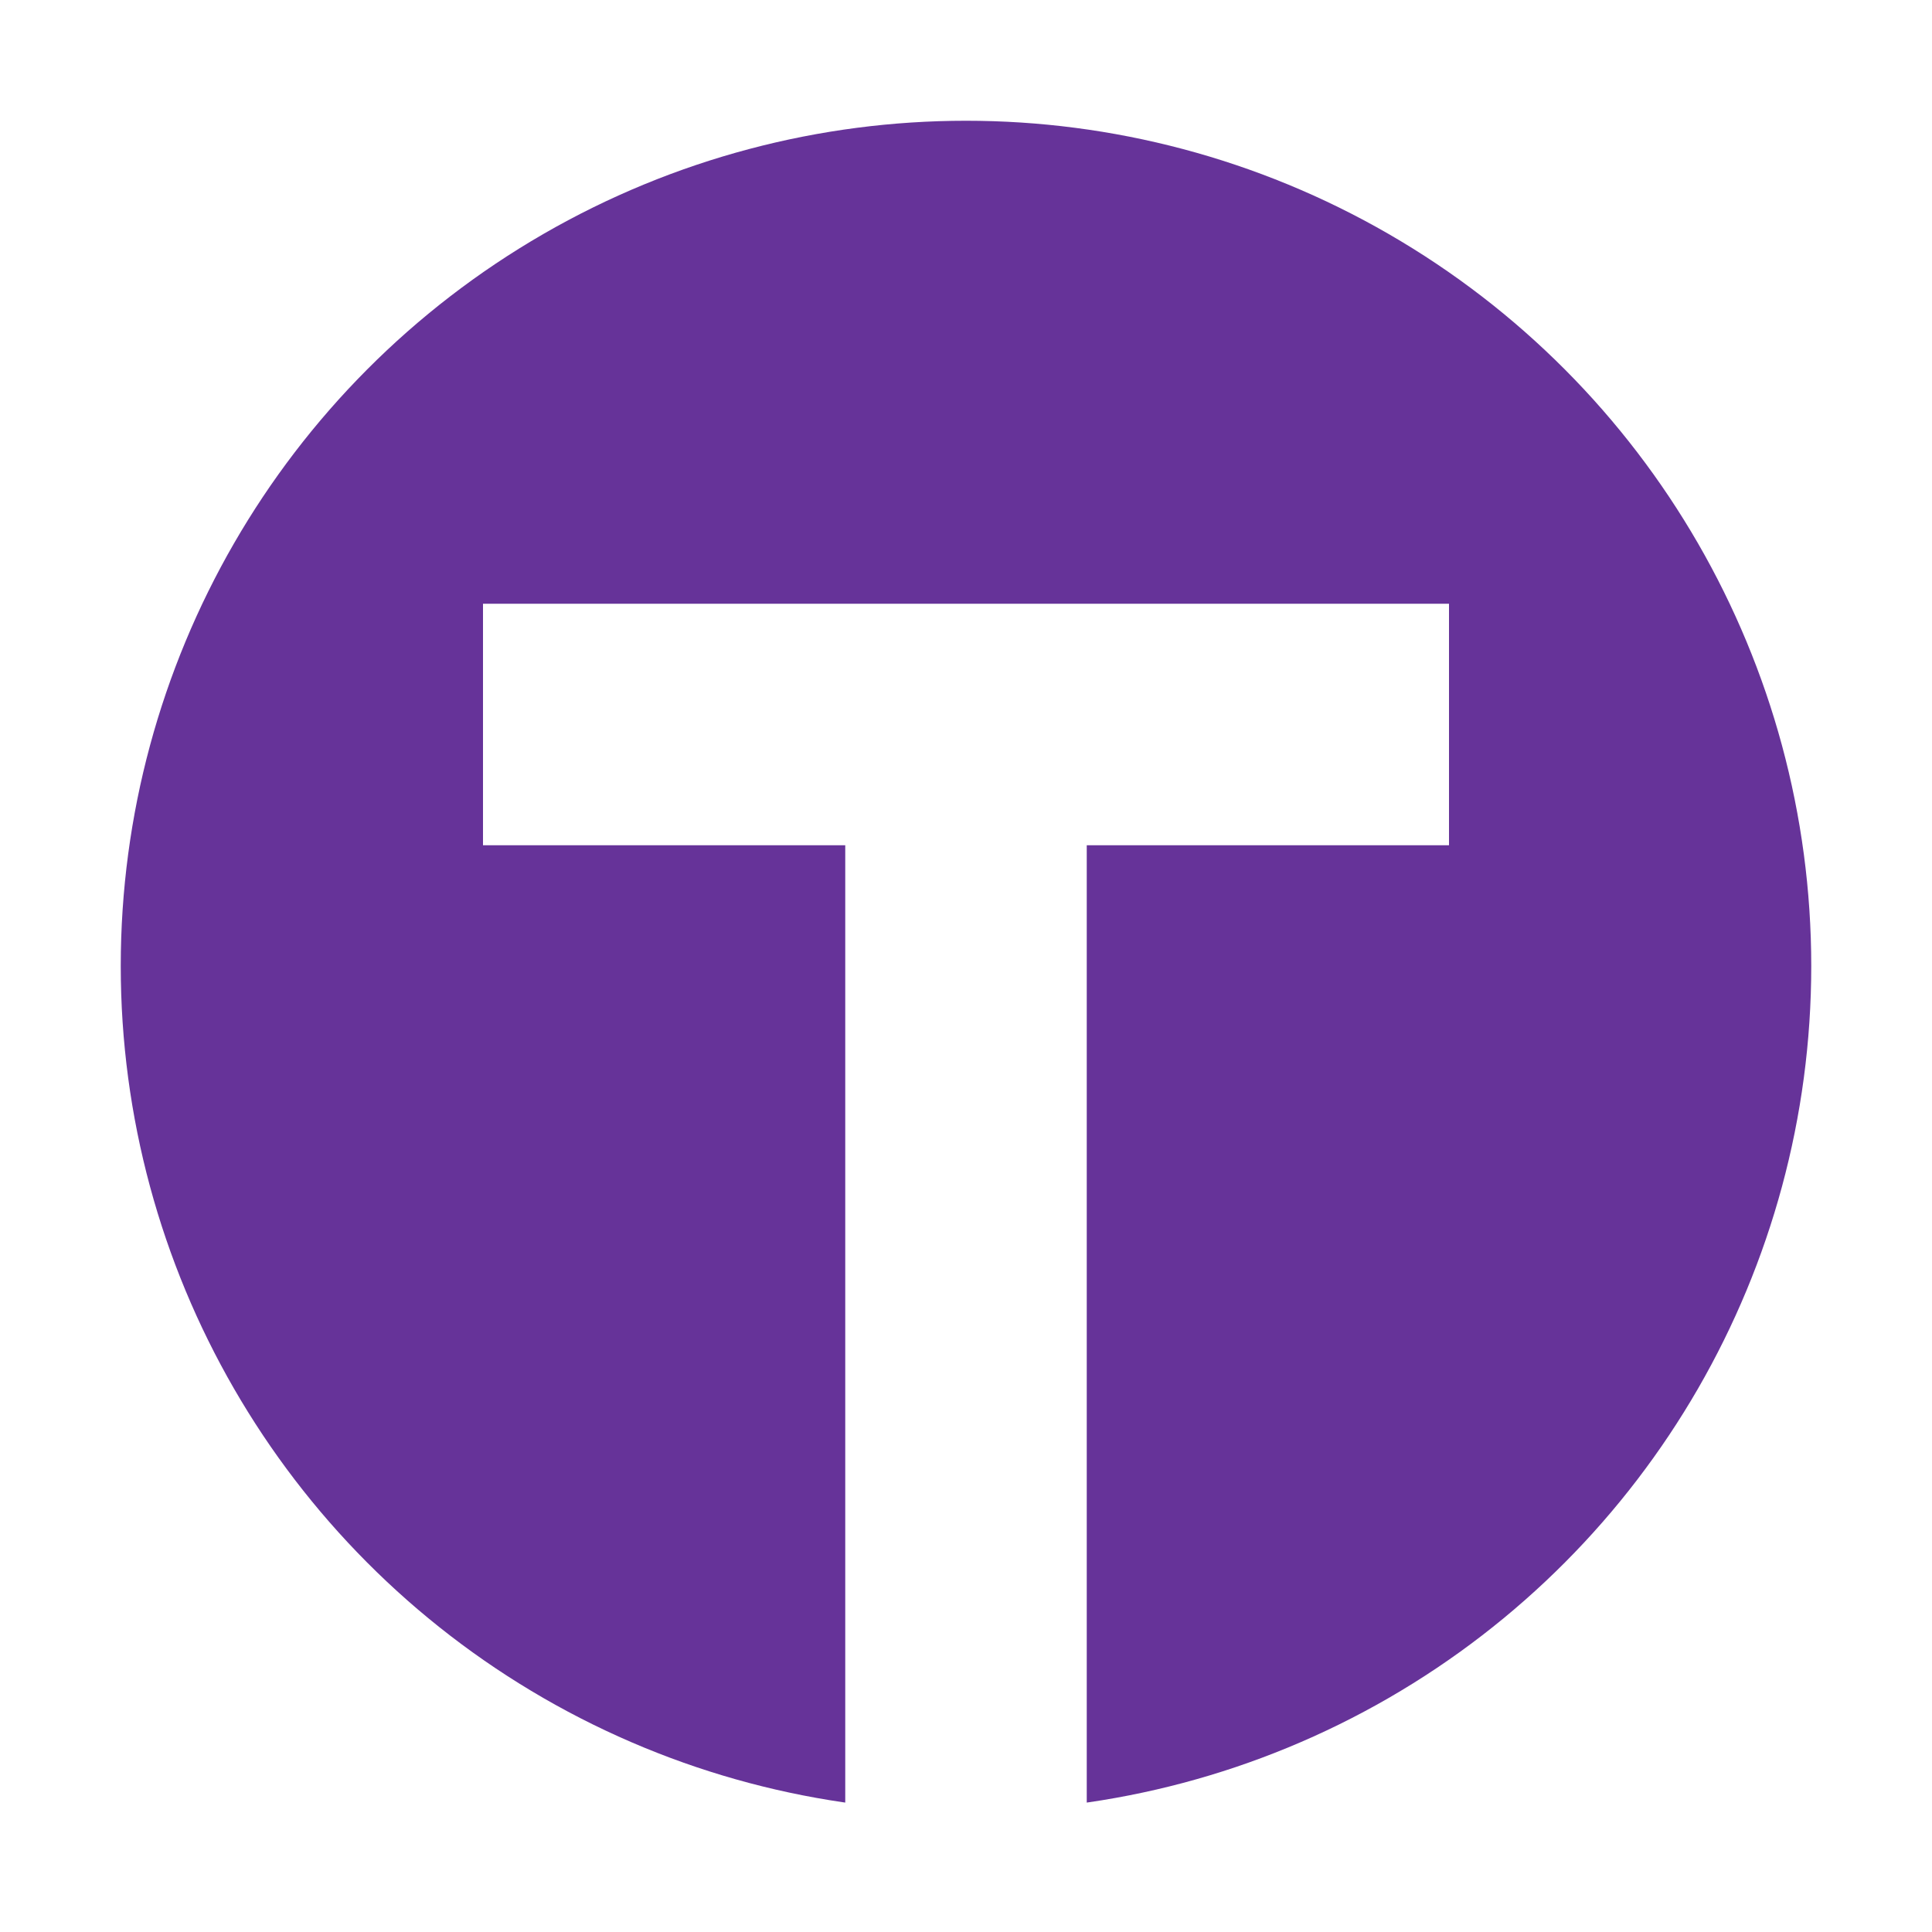 <?xml version="1.0" encoding="UTF-8" standalone="no" ?>
<!DOCTYPE svg PUBLIC "-//W3C//DTD SVG 1.1//EN"
  "http://www.w3.org/Graphics/SVG/1.1/DTD/svg11.dtd"
>
<!-- Docs: https://developer.mozilla.org/en-US/docs/Web/SVG/Element -->
<svg
  xmlns="http://www.w3.org/2000/svg"
  version="1.1"
  viewBox="0 0 16 16"
>
  <rect
    x="0"
    y="0"
    width="16"
    height="16"
    fill="#FFF"
    stroke="none"
  />
  <circle
    cx="8"
    cy="8"
    r="7"
    fill="#639"
    stroke="none"
  />
  <path
    fill="none"
    stroke="#FFF"
    stroke-width="2"
    d="M4,6 h8 m-4,0 v10"
  />
</svg>
